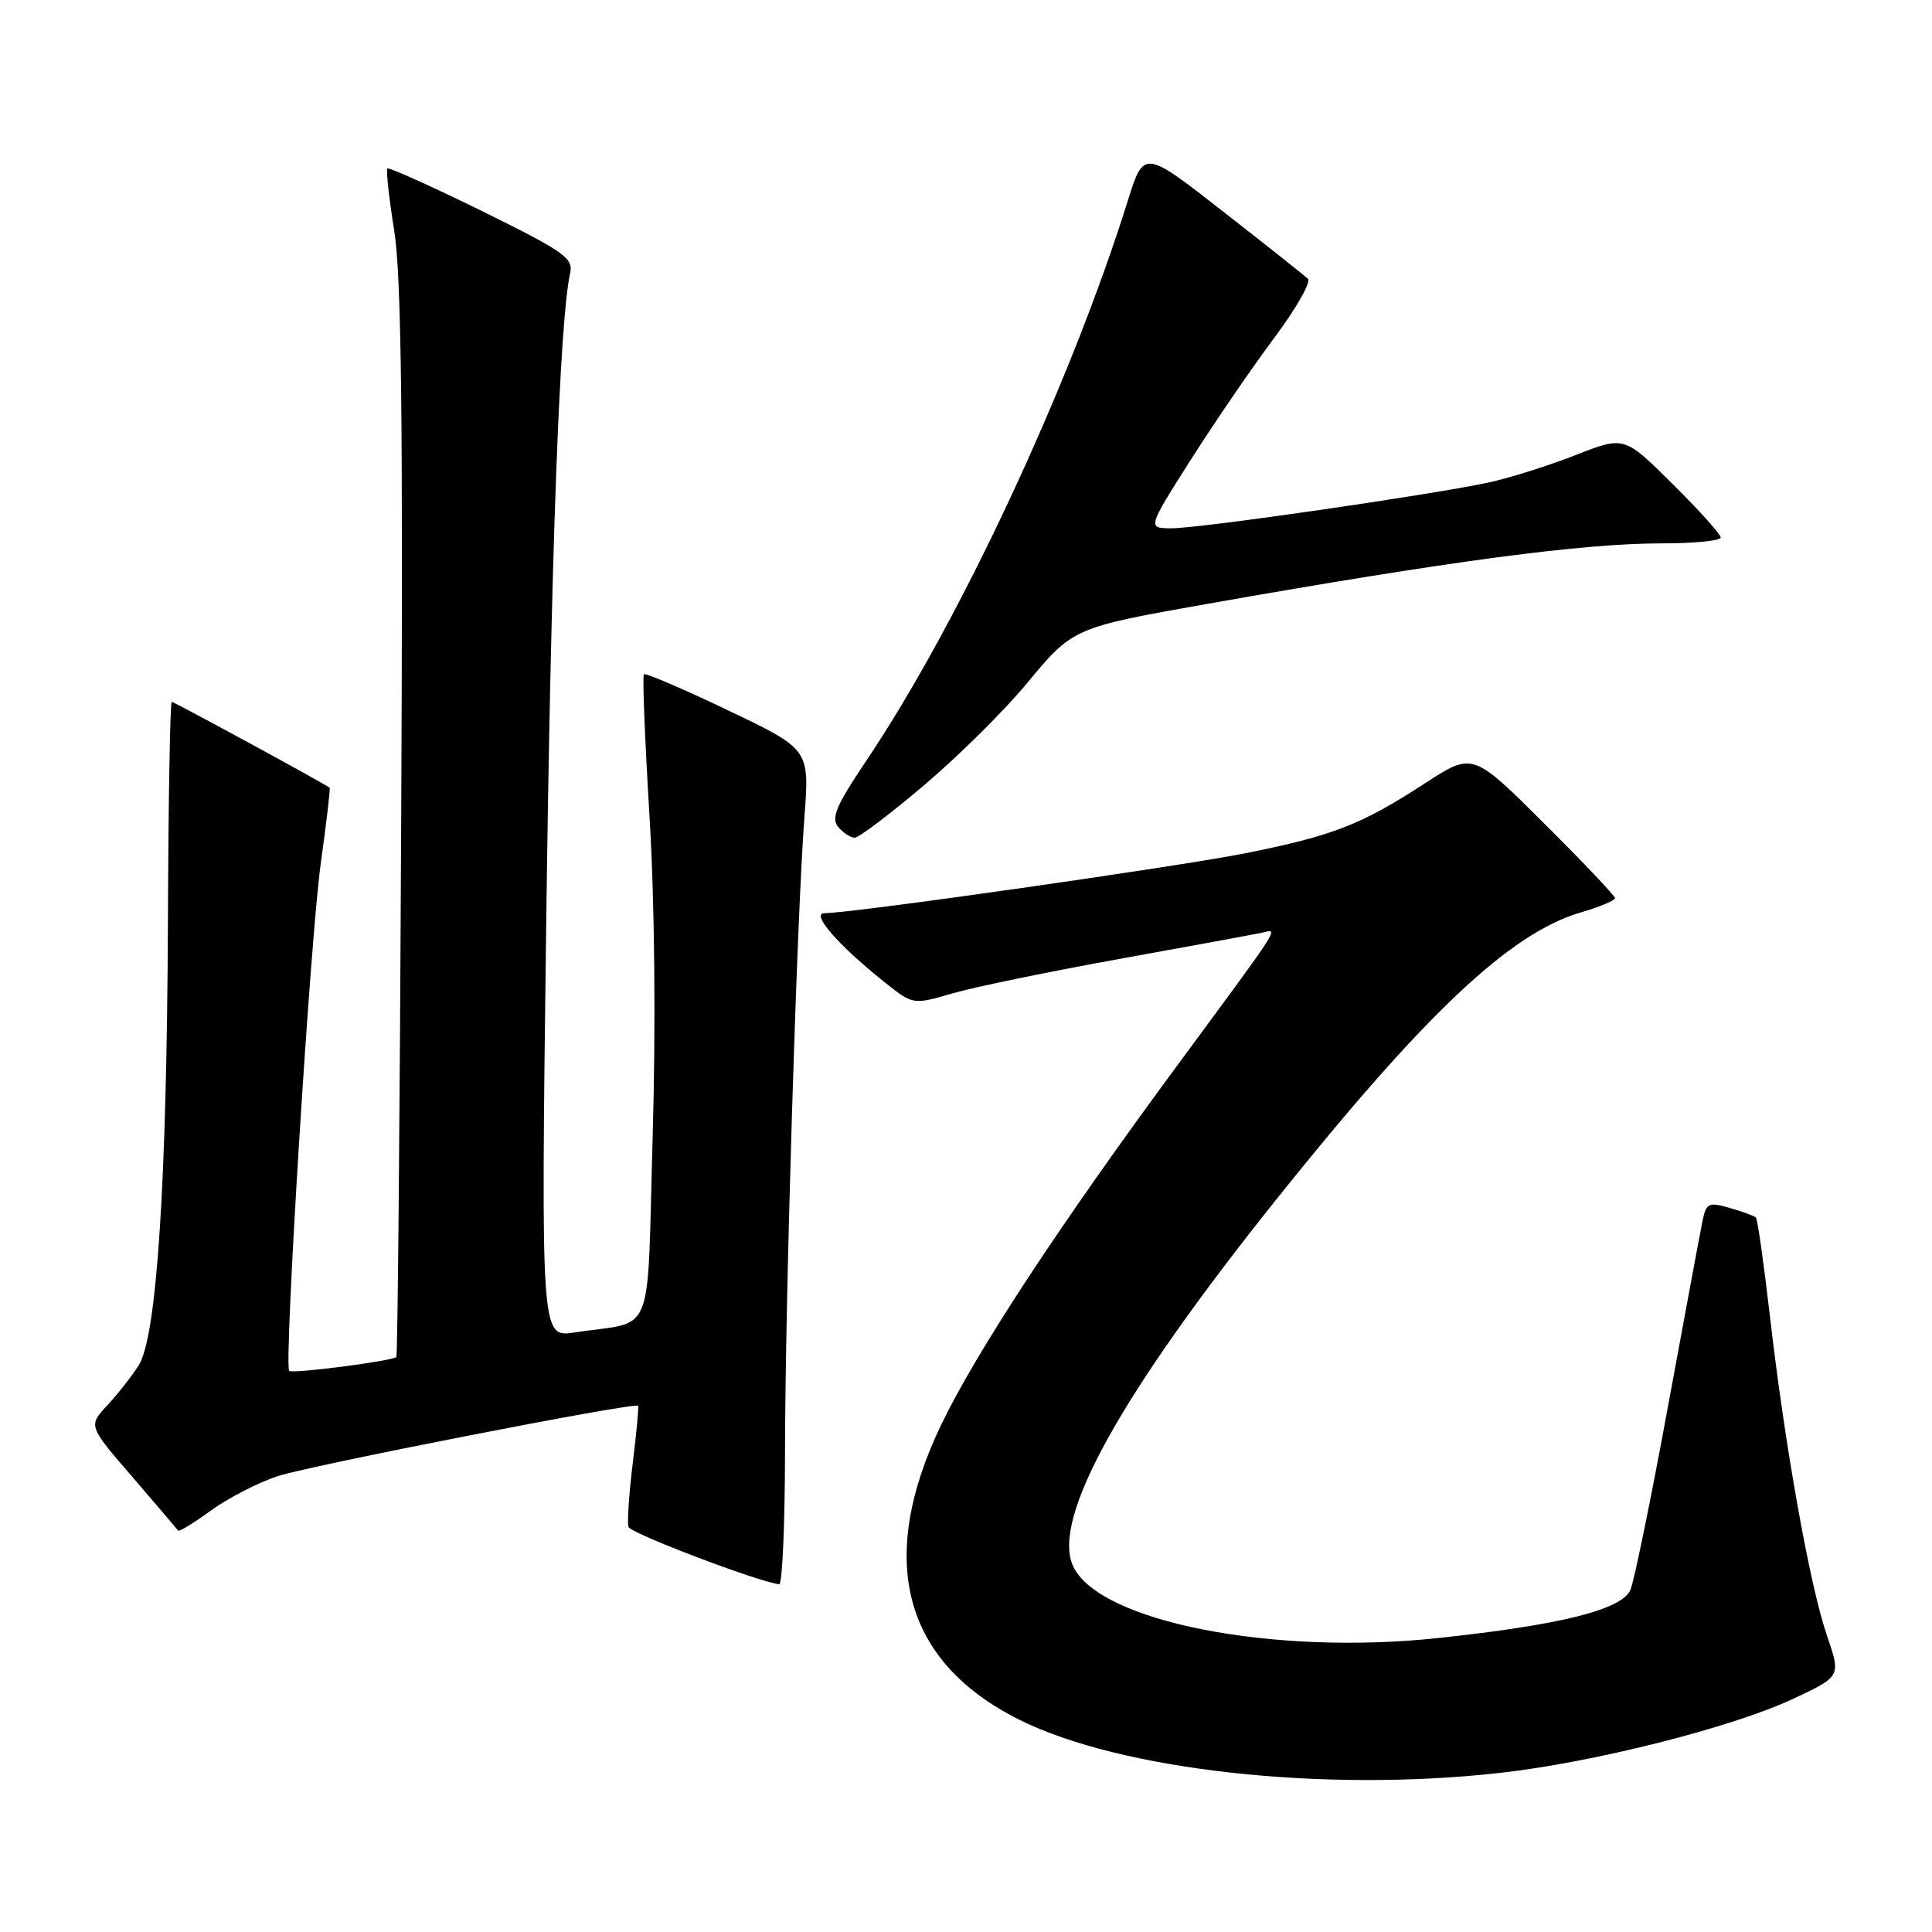 <?xml version="1.0" encoding="UTF-8" standalone="no"?>
<!DOCTYPE svg PUBLIC "-//W3C//DTD SVG 1.1//EN" "http://www.w3.org/Graphics/SVG/1.1/DTD/svg11.dtd" >
<svg xmlns="http://www.w3.org/2000/svg" xmlns:xlink="http://www.w3.org/1999/xlink" version="1.1" viewBox="0 0 256 256">
 <g >
 <path fill="currentColor"
d=" M 198.74 234.92 C 211.13 233.54 229.46 228.91 237.59 225.11 C 243.94 222.13 243.94 222.13 242.09 216.75 C 239.82 210.15 236.54 191.84 234.55 174.62 C 233.73 167.53 232.89 161.55 232.67 161.33 C 232.45 161.12 230.89 160.54 229.20 160.06 C 226.37 159.25 226.08 159.39 225.58 161.84 C 225.28 163.30 223.22 174.40 220.99 186.50 C 218.77 198.60 216.54 209.47 216.04 210.66 C 214.93 213.28 206.81 215.32 190.54 217.05 C 168.56 219.40 145.53 214.85 142.18 207.50 C 139.32 201.23 148.40 184.85 169.07 158.99 C 188.82 134.29 200.06 123.68 209.43 120.91 C 211.95 120.17 214.00 119.32 214.00 119.01 C 214.00 118.71 209.76 114.23 204.57 109.07 C 195.14 99.68 195.14 99.68 188.82 103.79 C 180.41 109.26 176.67 110.72 165.18 113.03 C 156.18 114.83 112.92 121.00 109.26 121.00 C 107.37 121.00 111.04 125.23 117.24 130.17 C 120.98 133.15 120.98 133.15 126.24 131.62 C 129.13 130.78 139.15 128.72 148.50 127.03 C 157.85 125.35 166.29 123.79 167.25 123.58 C 169.42 123.09 170.06 122.10 156.19 140.91 C 140.45 162.24 129.48 178.94 124.77 188.67 C 116.09 206.64 119.64 220.17 135.06 227.87 C 148.45 234.56 175.30 237.54 198.74 234.92 Z  M 104.02 192.25 C 104.05 171.83 105.59 121.47 106.59 108.25 C 107.27 99.28 107.27 99.28 96.48 94.13 C 90.55 91.29 85.52 89.14 85.32 89.35 C 85.11 89.56 85.45 98.00 86.06 108.11 C 86.75 119.42 86.91 135.81 86.48 150.69 C 85.69 178.02 86.93 174.92 76.09 176.56 C 71.68 177.23 71.68 177.23 72.37 122.87 C 73.00 73.84 74.15 42.48 75.54 36.23 C 76.00 34.20 74.82 33.37 63.87 27.97 C 57.17 24.68 51.53 22.14 51.33 22.33 C 51.14 22.53 51.54 26.25 52.24 30.59 C 53.19 36.57 53.42 55.70 53.16 109.00 C 52.98 147.78 52.69 179.64 52.52 179.81 C 52.00 180.34 38.72 182.06 38.32 181.65 C 37.60 180.94 41.11 124.55 42.49 114.52 C 43.25 109.03 43.79 104.47 43.68 104.38 C 43.09 103.88 23.08 93.00 22.76 93.00 C 22.54 93.00 22.31 106.16 22.25 122.25 C 22.10 156.89 20.77 177.14 18.38 180.91 C 17.48 182.33 15.61 184.72 14.22 186.21 C 11.69 188.93 11.69 188.93 17.55 195.71 C 20.77 199.45 23.49 202.65 23.61 202.82 C 23.72 203.00 25.69 201.79 27.98 200.13 C 30.27 198.47 34.25 196.43 36.82 195.59 C 41.26 194.15 84.15 185.77 84.55 186.27 C 84.66 186.39 84.34 189.83 83.84 193.90 C 83.34 197.97 83.09 201.76 83.28 202.33 C 83.56 203.18 100.57 209.64 103.25 209.92 C 103.66 209.96 104.01 202.01 104.02 192.25 Z  M 122.49 104.01 C 127.02 100.17 133.15 94.09 136.11 90.50 C 142.16 83.19 142.25 83.15 160.07 80.00 C 192.18 74.33 209.68 72.00 220.19 72.00 C 224.48 72.00 228.00 71.65 228.00 71.22 C 228.00 70.79 225.12 67.59 221.61 64.11 C 215.22 57.78 215.22 57.78 208.86 60.27 C 205.36 61.64 200.25 63.27 197.50 63.88 C 190.35 65.47 159.11 70.00 155.26 70.00 C 152.02 70.00 152.02 70.00 157.76 60.96 C 160.92 55.99 165.89 48.72 168.81 44.82 C 171.73 40.91 173.75 37.37 173.31 36.94 C 172.86 36.52 167.79 32.49 162.03 28.00 C 151.56 19.82 151.56 19.82 149.42 26.66 C 141.76 51.10 127.05 82.58 114.78 100.81 C 110.81 106.71 110.09 108.40 111.05 109.56 C 111.71 110.35 112.70 111.00 113.25 111.00 C 113.80 111.00 117.96 107.85 122.49 104.01 Z "/>
</g>
</svg>